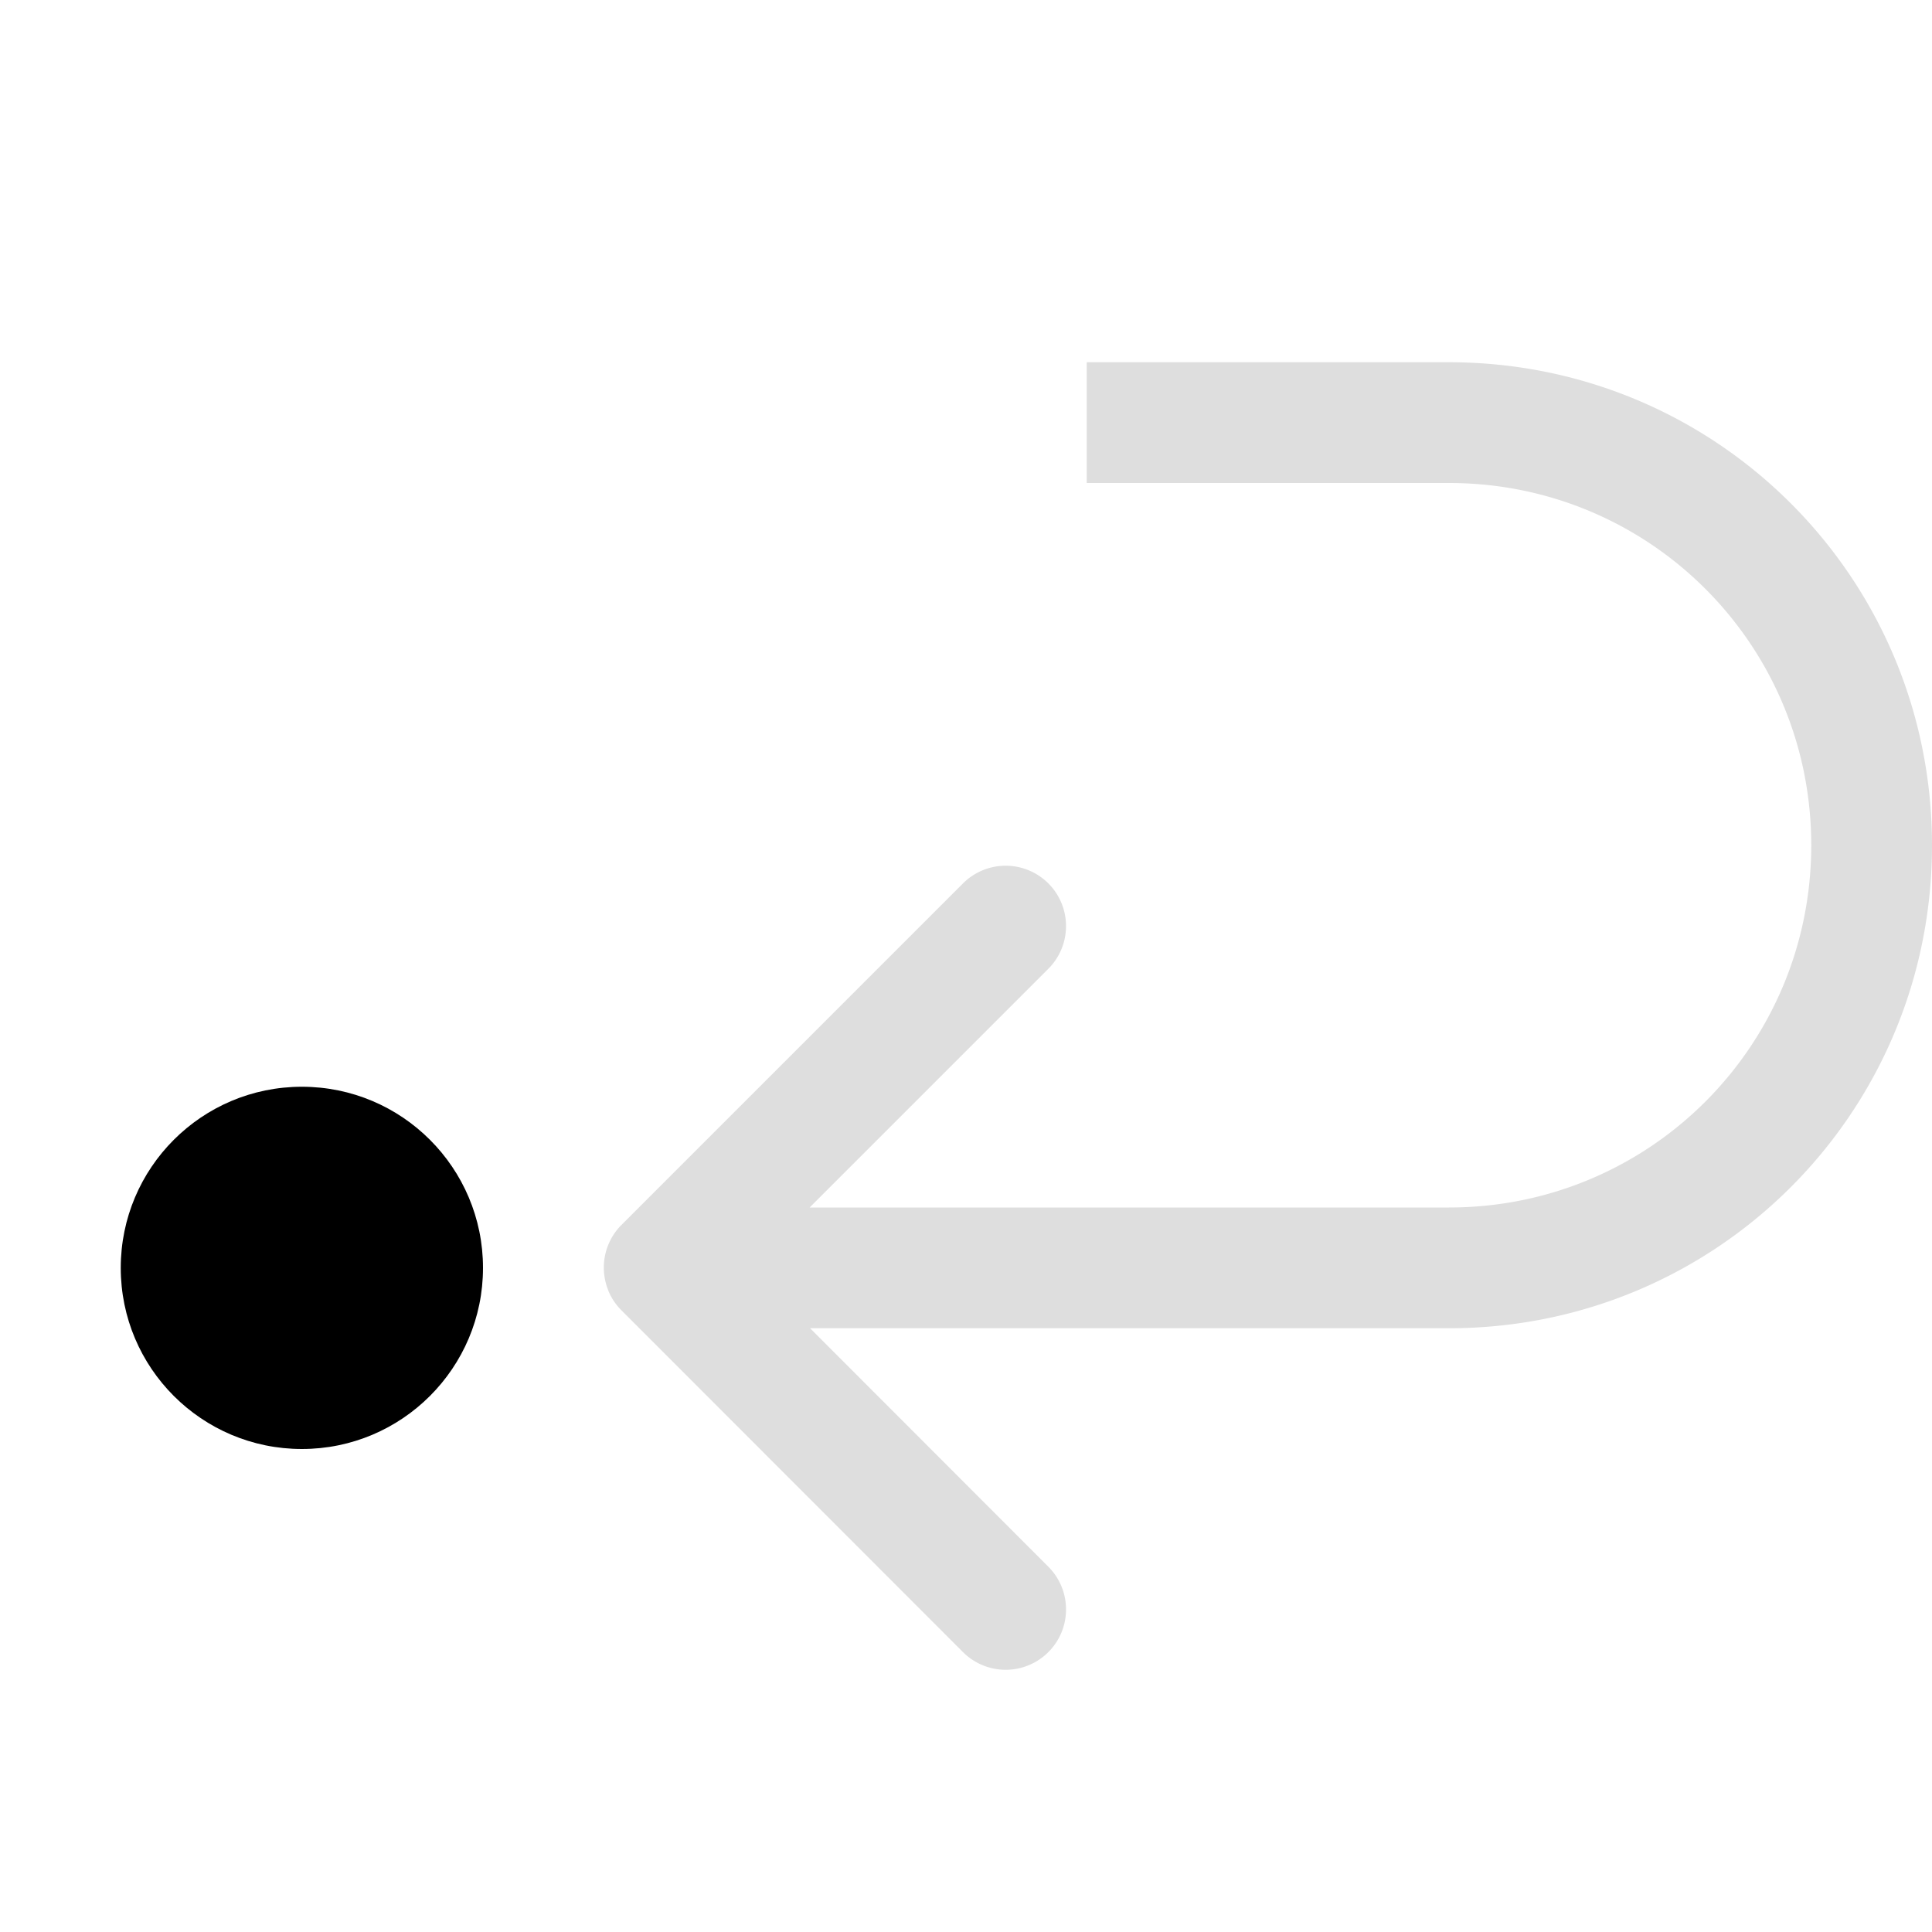 <svg xmlns="http://www.w3.org/2000/svg" width="16" height="16">
<style id="current-color-scheme" type="text/css">
.ColorScheme-Contrast{color:#dedede}
</style>
<path d="M9 3v1h3c1.662 0 3 1.338 3 3s-1.338 3-3 3H6.705l1.977-1.977a.499.499 0 1 0-.707-.707l-2.828 2.828a.5.5 0 0 0-.11.541v.002a.5.5 0 0 0 .11.165l2.828 2.83a.499.499 0 1 0 .707-.707L6.709 11H12c2.216 0 4-1.784 4-4s-1.784-4-4-4z" class="ColorScheme-Contrast" style="fill:currentColor"/>
<circle cx="2.5" cy="10.5" r="1.5" fill="currentColor"/>
</svg>
